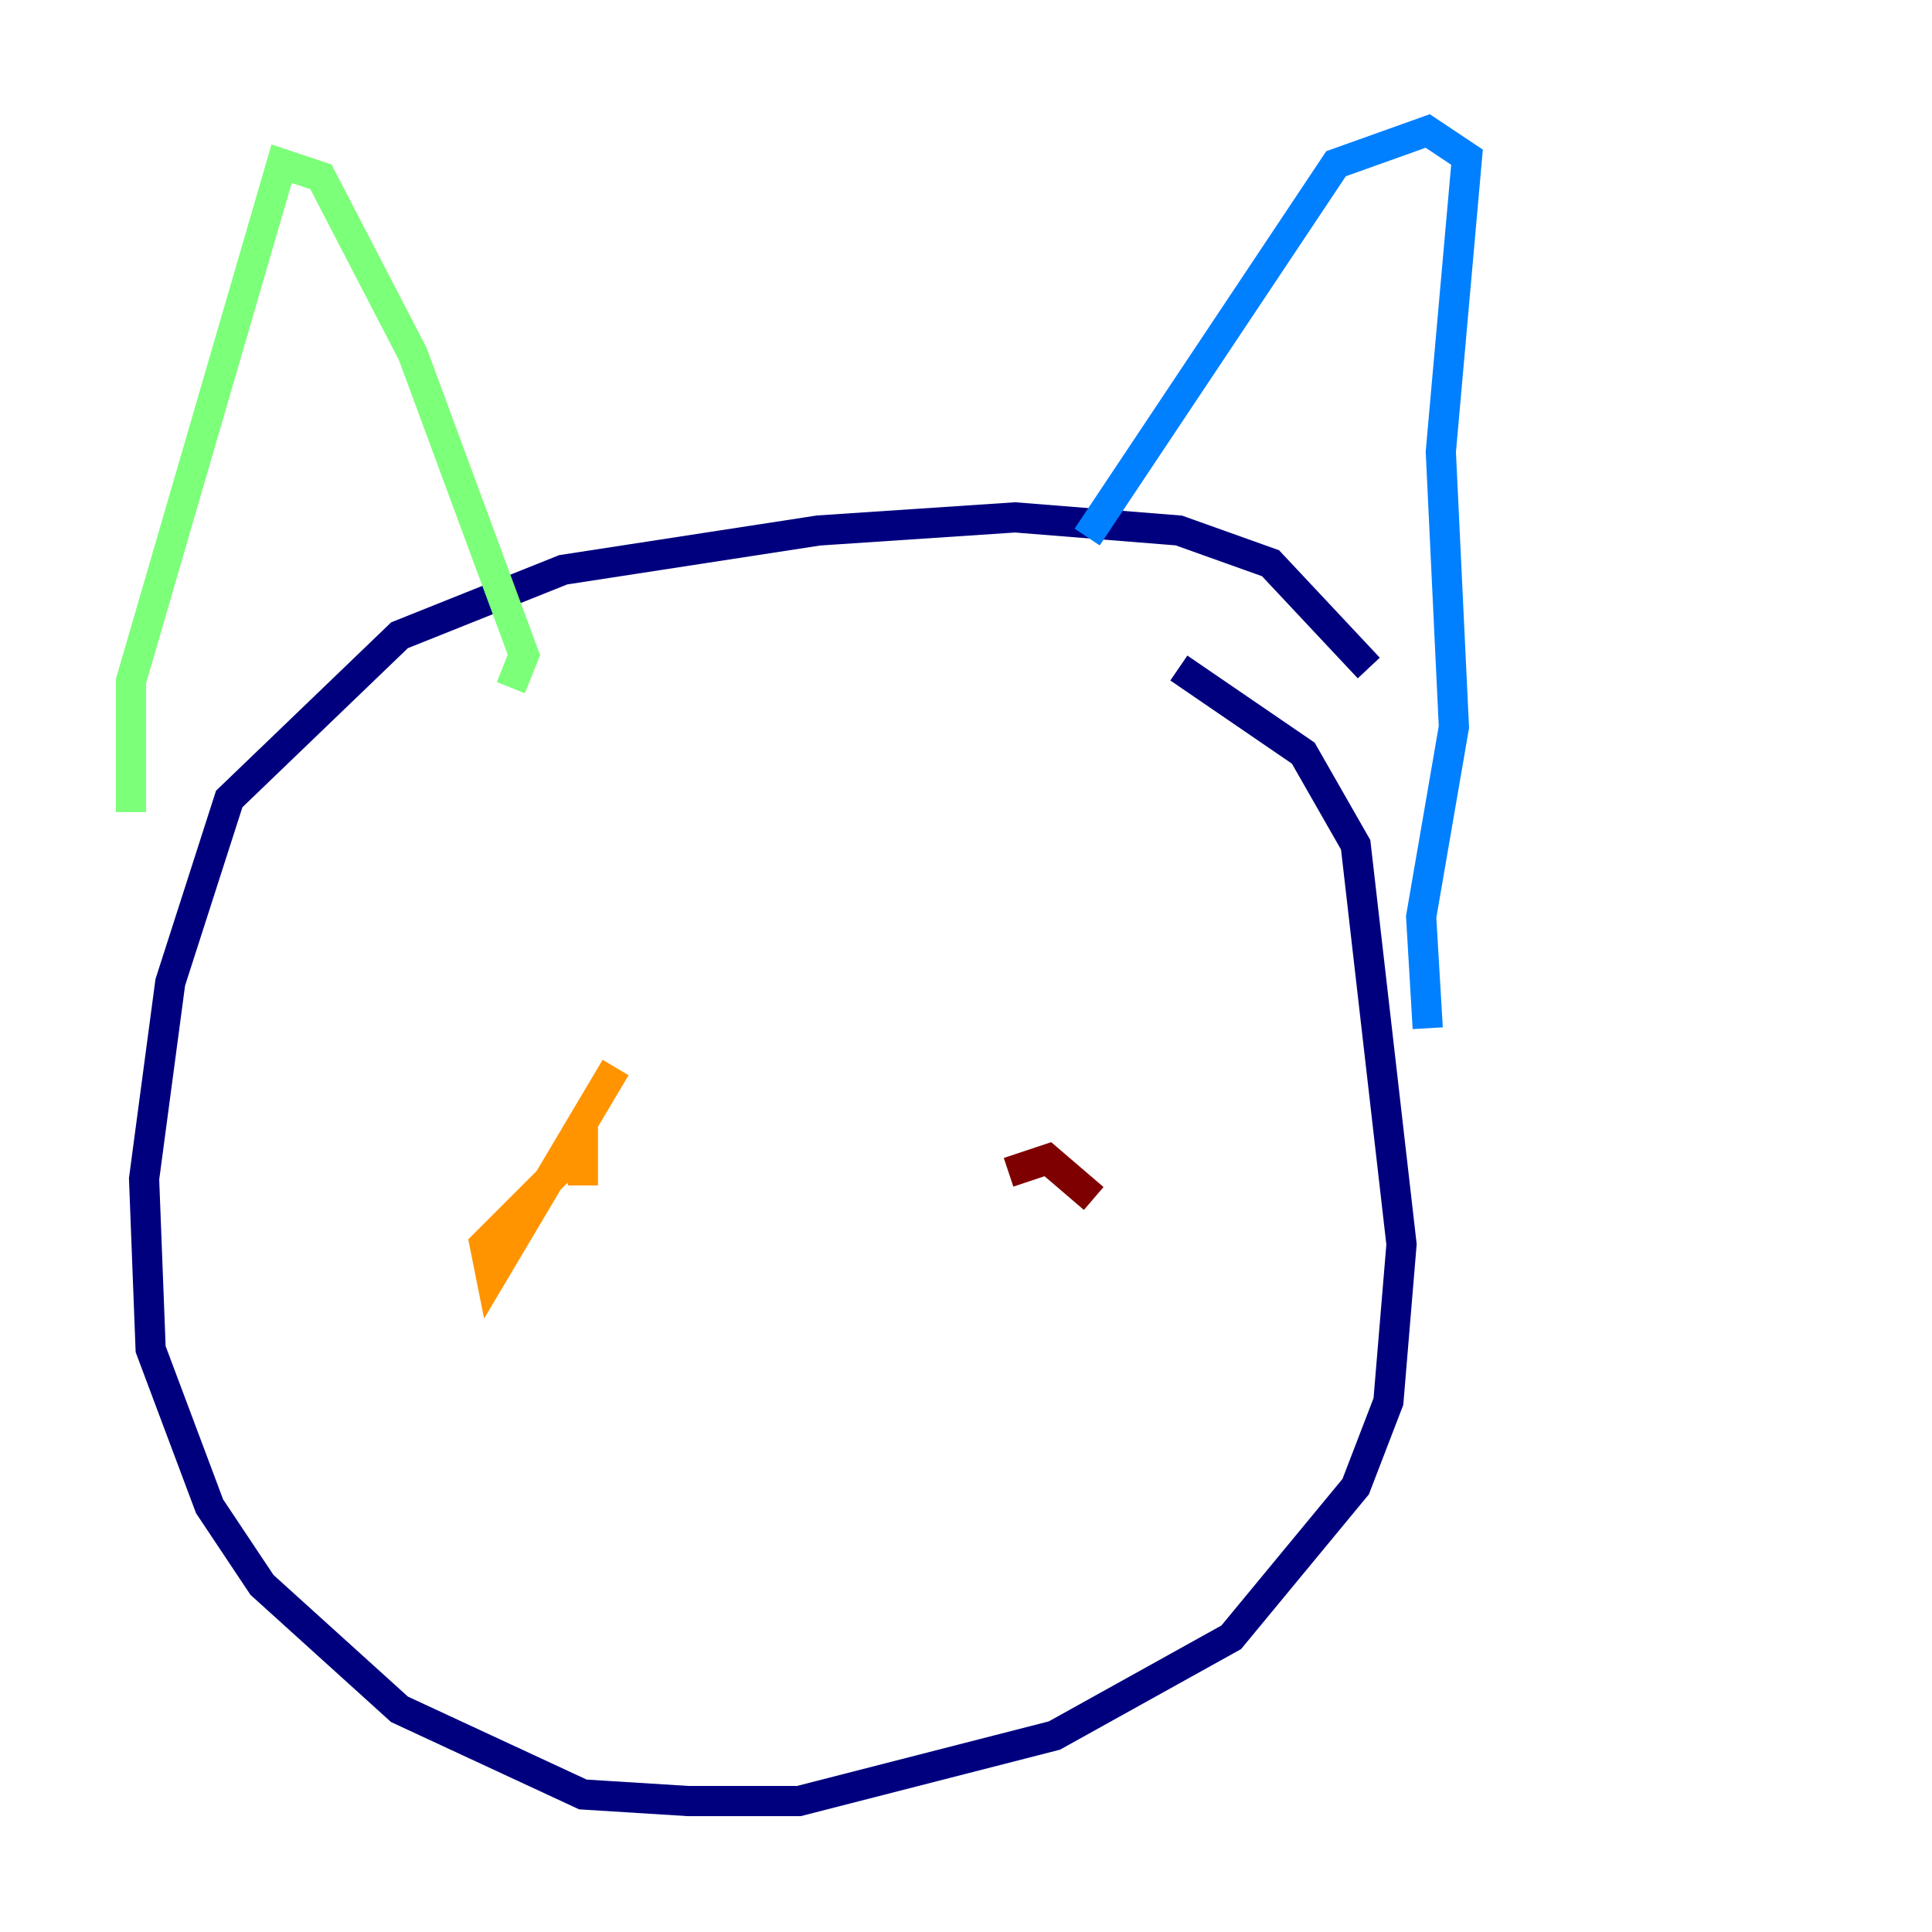<?xml version="1.0" encoding="utf-8" ?>
<svg baseProfile="tiny" height="128" version="1.2" viewBox="0,0,128,128" width="128" xmlns="http://www.w3.org/2000/svg" xmlns:ev="http://www.w3.org/2001/xml-events" xmlns:xlink="http://www.w3.org/1999/xlink"><defs /><polyline fill="none" points="90.685,44.258 84.176,37.315 78.102,35.146 67.254,34.278 54.237,35.146 37.315,37.749 26.468,42.088 15.186,52.936 11.281,65.085 9.546,78.102 9.98,89.383 13.885,99.797 17.356,105.003 26.468,113.248 38.617,118.888 45.559,119.322 52.936,119.322 69.858,114.983 81.573,108.475 89.817,98.495 91.986,92.854 92.854,82.441 89.817,55.973 86.346,49.898 78.102,44.258" stroke="#00007f" stroke-width="2" /><polyline fill="none" points="72.027,35.58 88.515,10.848 94.59,8.678 97.193,10.414 95.458,29.939 96.325,48.163 94.156,60.746 94.59,68.122" stroke="#0080ff" stroke-width="2" /><polyline fill="none" points="33.844,45.559 34.712,43.39 27.336,23.43 21.261,11.715 18.658,10.848 8.678,45.125 8.678,53.803" stroke="#7cff79" stroke-width="2" /><polyline fill="none" points="40.786,70.725 32.542,84.61 32.108,82.441 38.617,75.932 38.617,78.536" stroke="#ff9400" stroke-width="2" /><polyline fill="none" points="72.461,79.403 69.424,76.8 66.82,77.668" stroke="#7f0000" stroke-width="2" /></svg>